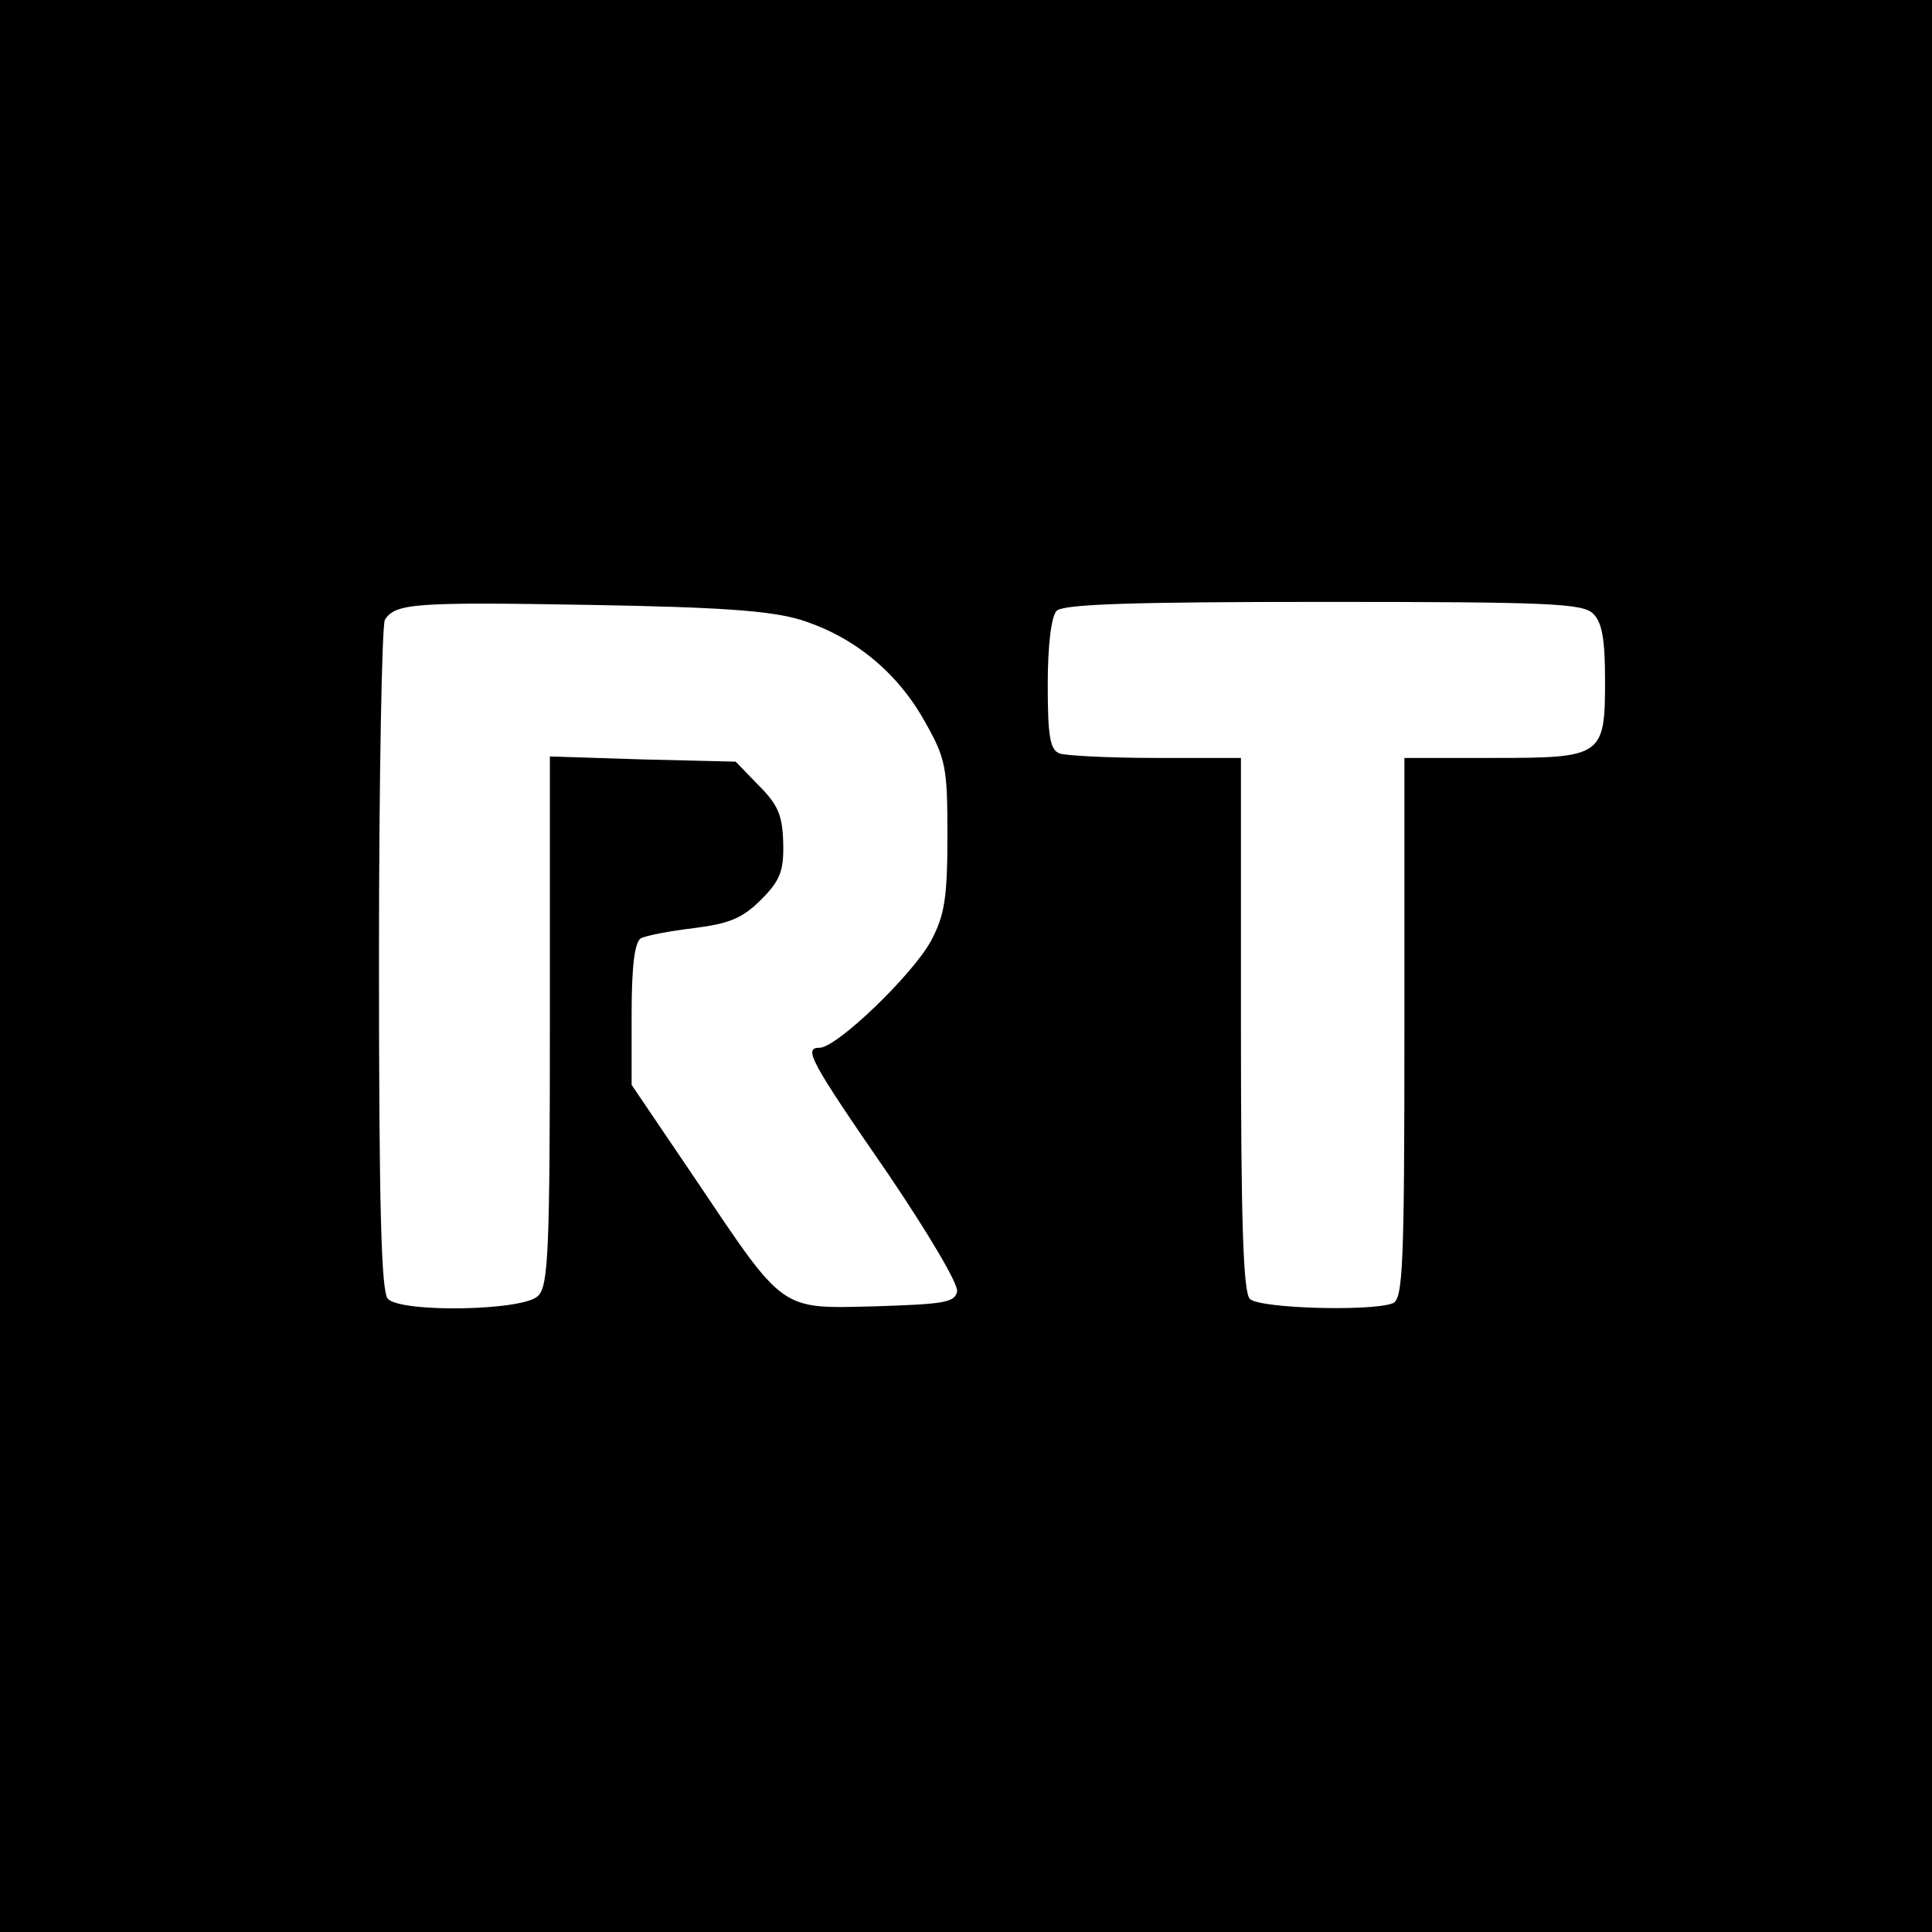 <?xml version="1.0" standalone="no"?>
<!DOCTYPE svg PUBLIC "-//W3C//DTD SVG 20010904//EN"
 "http://www.w3.org/TR/2001/REC-SVG-20010904/DTD/svg10.dtd">
<svg version="1.0" xmlns="http://www.w3.org/2000/svg"
 width="260pt" height="260pt" viewBox="0 0 260 260"
 preserveAspectRatio="xMidYMid meet">
<g transform="translate(0,260) scale(0.1,-0.1)"
fill="#000000" stroke="none">
<path d="M0 1300 l0 -1300 1300 0 1300 0 0 1300 0 1300 -1300 0 -1300 0 0
-1300z m1077 466 c71 -22 130 -70 167 -136 29 -51 31 -62 31 -155 0 -84 -4
-107 -22 -141 -25 -46 -127 -144 -150 -144 -22 0 -14 -16 93 -171 52 -77 94
-147 92 -157 -3 -15 -18 -17 -110 -20 -129 -3 -121 -9 -242 171 l-86 127 0 95
c0 64 4 96 12 102 7 4 39 10 72 14 47 6 65 13 90 38 26 26 31 39 30 77 -1 37
-7 51 -33 77 l-31 32 -125 3 -125 4 0 -355 c0 -310 -2 -358 -16 -371 -19 -20
-183 -23 -202 -4 -9 9 -12 124 -12 458 0 245 4 450 8 456 14 22 40 24 272 20
181 -3 247 -8 287 -20z m1067 8 c12 -11 16 -35 16 -89 0 -103 -3 -105 -151
-105 l-119 0 0 -364 c0 -323 -2 -365 -16 -370 -29 -11 -179 -7 -192 6 -9 9
-12 105 -12 370 l0 358 -114 0 c-63 0 -121 3 -130 6 -13 5 -16 23 -16 93 0 54
5 92 12 99 9 9 103 12 359 12 303 0 350 -2 363 -16z"/>
</g>
</svg>

